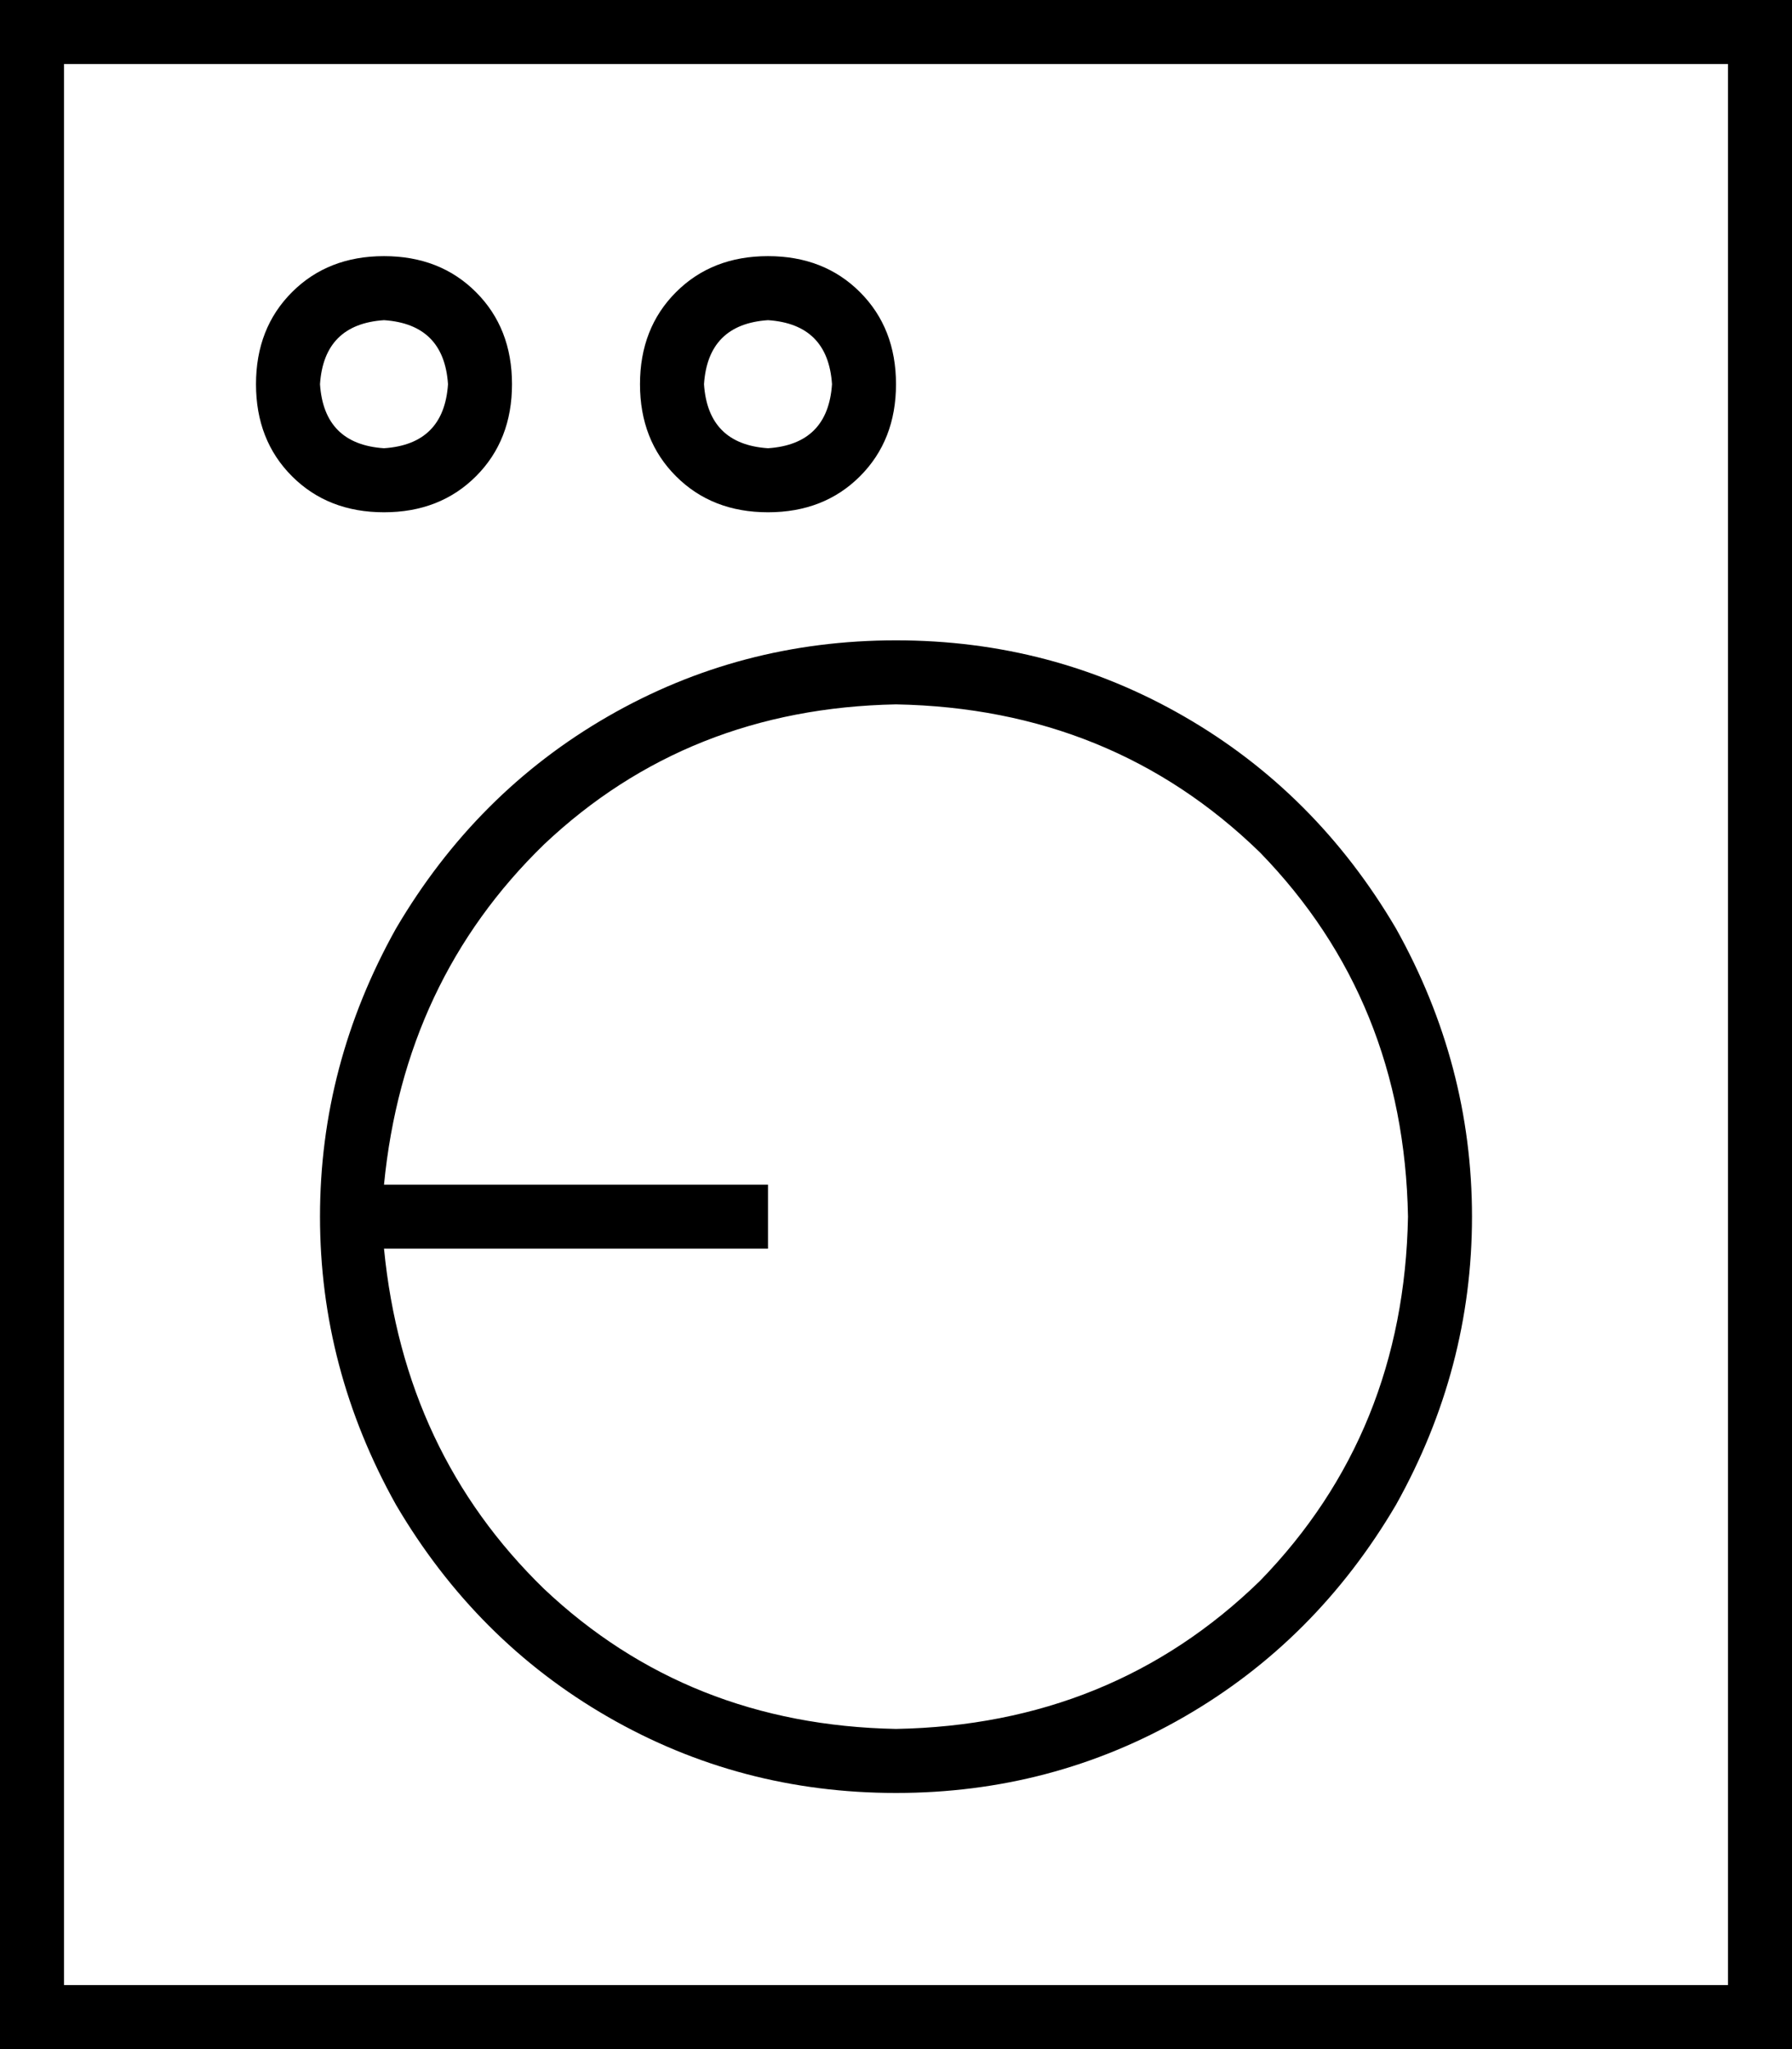 <svg xmlns="http://www.w3.org/2000/svg" viewBox="0 0 448 512">
  <path d="M 432 16 L 432 496 L 432 16 L 432 496 L 16 496 L 16 496 L 16 16 L 16 16 L 432 16 L 432 16 Z M 16 0 L 0 0 L 16 0 L 0 0 L 0 16 L 0 16 L 0 496 L 0 496 L 0 512 L 0 512 L 16 512 L 448 512 L 448 496 L 448 496 L 448 16 L 448 16 L 448 0 L 448 0 L 432 0 L 16 0 Z M 96 80 Q 111 81 112 96 Q 111 111 96 112 Q 81 111 80 96 Q 81 81 96 80 L 96 80 Z M 96 128 Q 110 128 119 119 L 119 119 L 119 119 Q 128 110 128 96 Q 128 82 119 73 Q 110 64 96 64 Q 82 64 73 73 Q 64 82 64 96 Q 64 110 73 119 Q 82 128 96 128 L 96 128 Z M 176 96 Q 177 81 192 80 Q 207 81 208 96 Q 207 111 192 112 Q 177 111 176 96 L 176 96 Z M 224 96 Q 224 82 215 73 L 215 73 L 215 73 Q 206 64 192 64 Q 178 64 169 73 Q 160 82 160 96 Q 160 110 169 119 Q 178 128 192 128 Q 206 128 215 119 Q 224 110 224 96 L 224 96 Z M 224 432 Q 172 431 136 397 L 136 397 L 136 397 Q 101 363 96 312 L 184 312 L 192 312 L 192 296 L 192 296 L 184 296 L 96 296 Q 101 245 136 211 Q 172 177 224 176 Q 278 177 315 213 Q 351 250 352 304 Q 351 358 315 395 Q 278 431 224 432 L 224 432 Z M 224 448 Q 263 448 296 429 L 296 429 L 296 429 Q 329 410 349 376 Q 368 342 368 304 Q 368 266 349 232 Q 329 198 296 179 Q 263 160 224 160 Q 185 160 152 179 Q 119 198 99 232 Q 80 266 80 304 Q 80 342 99 376 Q 119 410 152 429 Q 185 448 224 448 L 224 448 Z" />
</svg>